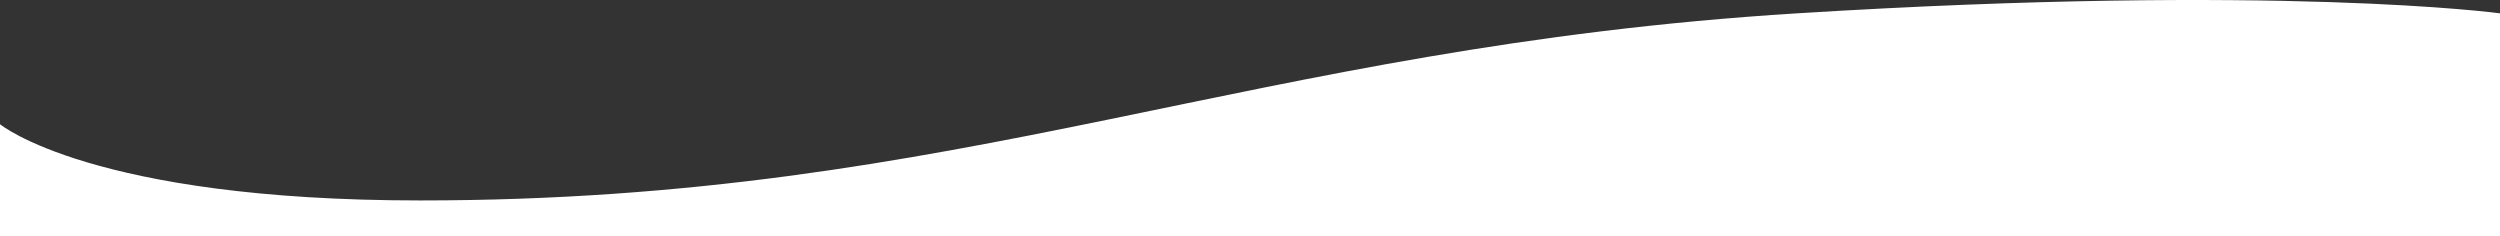 <svg width="1440" height="136" viewBox="0 0 1440 136" fill="none" xmlns="http://www.w3.org/2000/svg">
<rect x="0" y="0" width="1440" height="136" fill="#333333" stroke="none"/>
<path d="M1440 7.686C1440 7.686 1313 -9.607 1035 7.686C719.113 27.336 556.5 115.456 242 115.456C53 115.456 0 71.55 0 71.55V136H1440V7.686Z" fill="white"/>
</svg>
